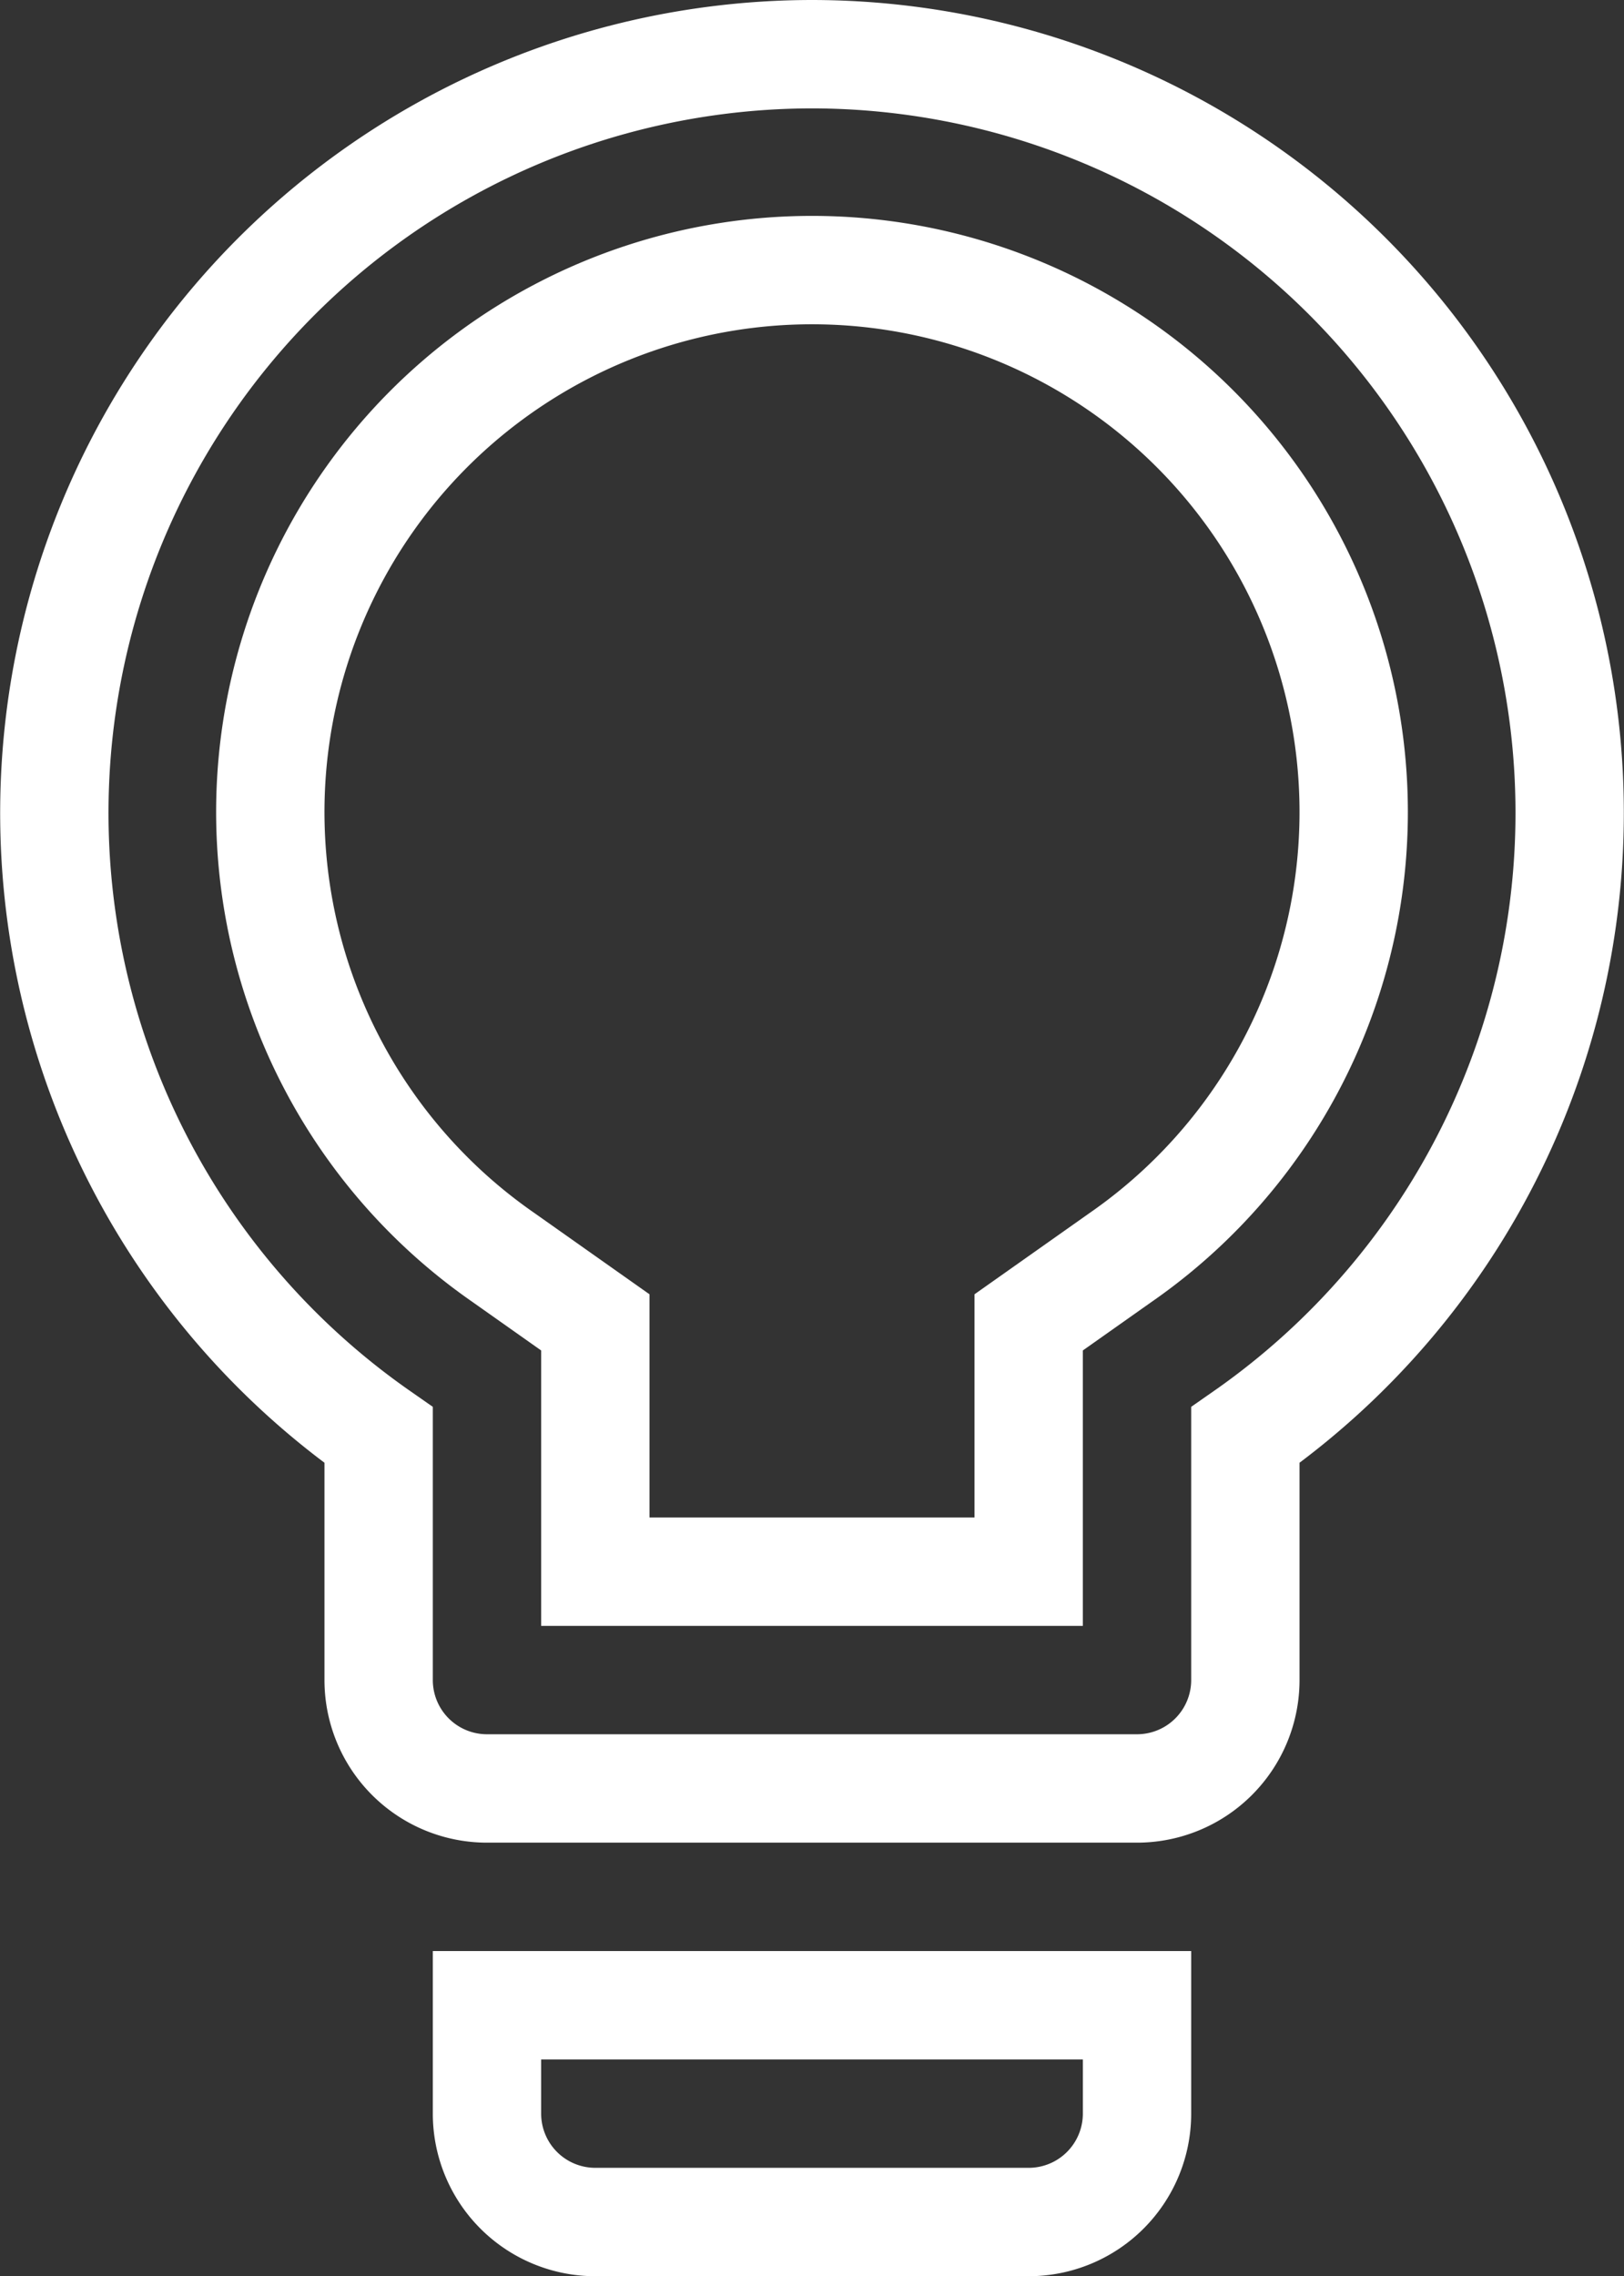 <svg xmlns="http://www.w3.org/2000/svg" viewBox="0 0 29.98 42"><rect x="0" y="0" width="29.98" height="42" fill="#333333" stroke="none"/><title>ic_Chercheur</title><path d="M9,39a2,2,0,0,0,2,2h8a2,2,0,0,0,2-2V37H9ZM15,1A14,14,0,0,0,7,26.48V31a2,2,0,0,0,2,2H21a2,2,0,0,0,2-2V26.48A14,14,0,0,0,15,1Zm5.7,22.2L19,24.4V29H11V24.4L9.3,23.2a10,10,0,1,1,11.4,0Z" transform="translate(-0.01 0)" fill="none" stroke="#fff" stroke-miterlimit="10" stroke-width="2"/></svg>